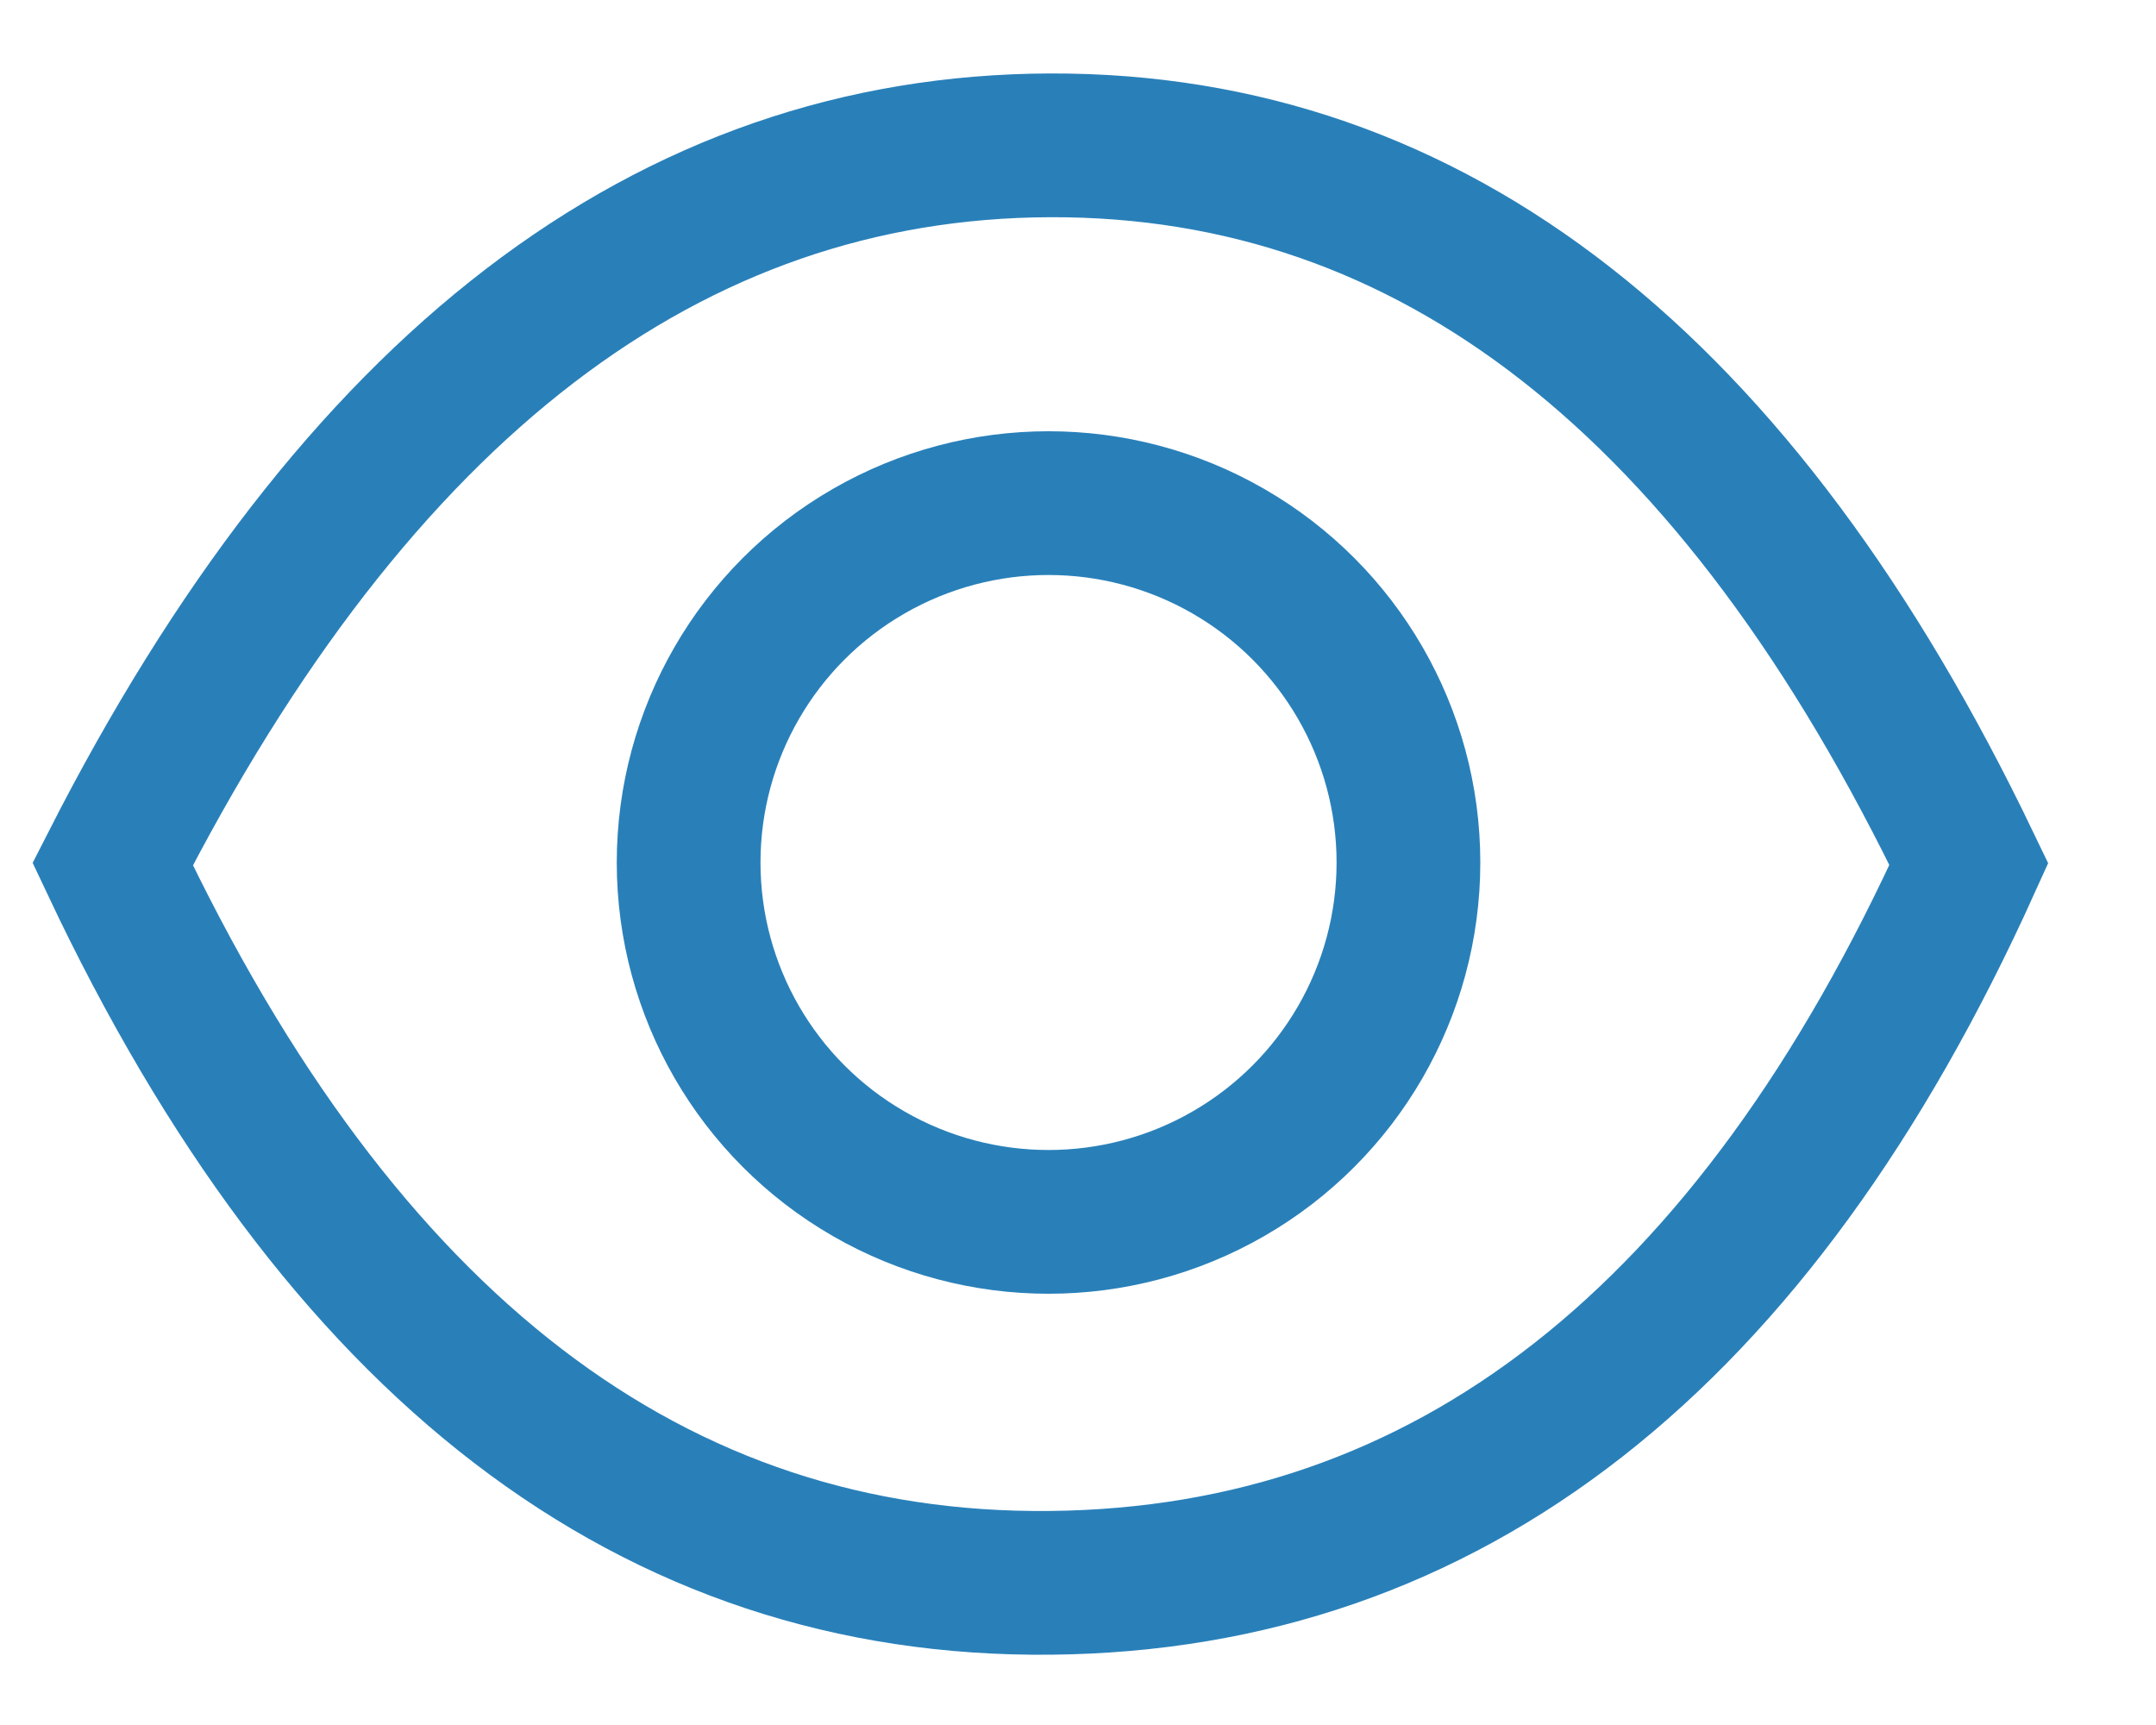 <?xml version="1.0" encoding="UTF-8"?>
<svg width="15px" height="12px" viewBox="0 0 15 12" version="1.1" xmlns="http://www.w3.org/2000/svg" xmlns:xlink="http://www.w3.org/1999/xlink">
    <!-- Generator: Sketch 47.1 (45422) - http://www.bohemiancoding.com/sketch -->
    <title>Group 15</title>
    <desc>Created with Sketch.</desc>
    <defs></defs>
    <g id="Page-1" stroke="none" stroke-width="1" fill="none" fill-rule="evenodd">
        <g id="Server-details-picker" transform="translate(-574, -351)" stroke="#2980B9">
            <g id="Group-15" transform="translate(574, 352)">
                <path d="M7.309,10.011 C10.073,9.983 12.203,8.316 13.698,5.011 C12.094,1.67 9.964,0.004 7.309,0.011 C4.654,0.019 2.479,1.685 0.784,5.011 C2.37,8.372 4.546,10.039 7.309,10.011 Z" id="Oval-17"></path>
                <ellipse id="Oval-18" cx="7.295" cy="5" rx="2.504" ry="2.5"></ellipse>
            </g>
        </g>
    </g>
</svg>